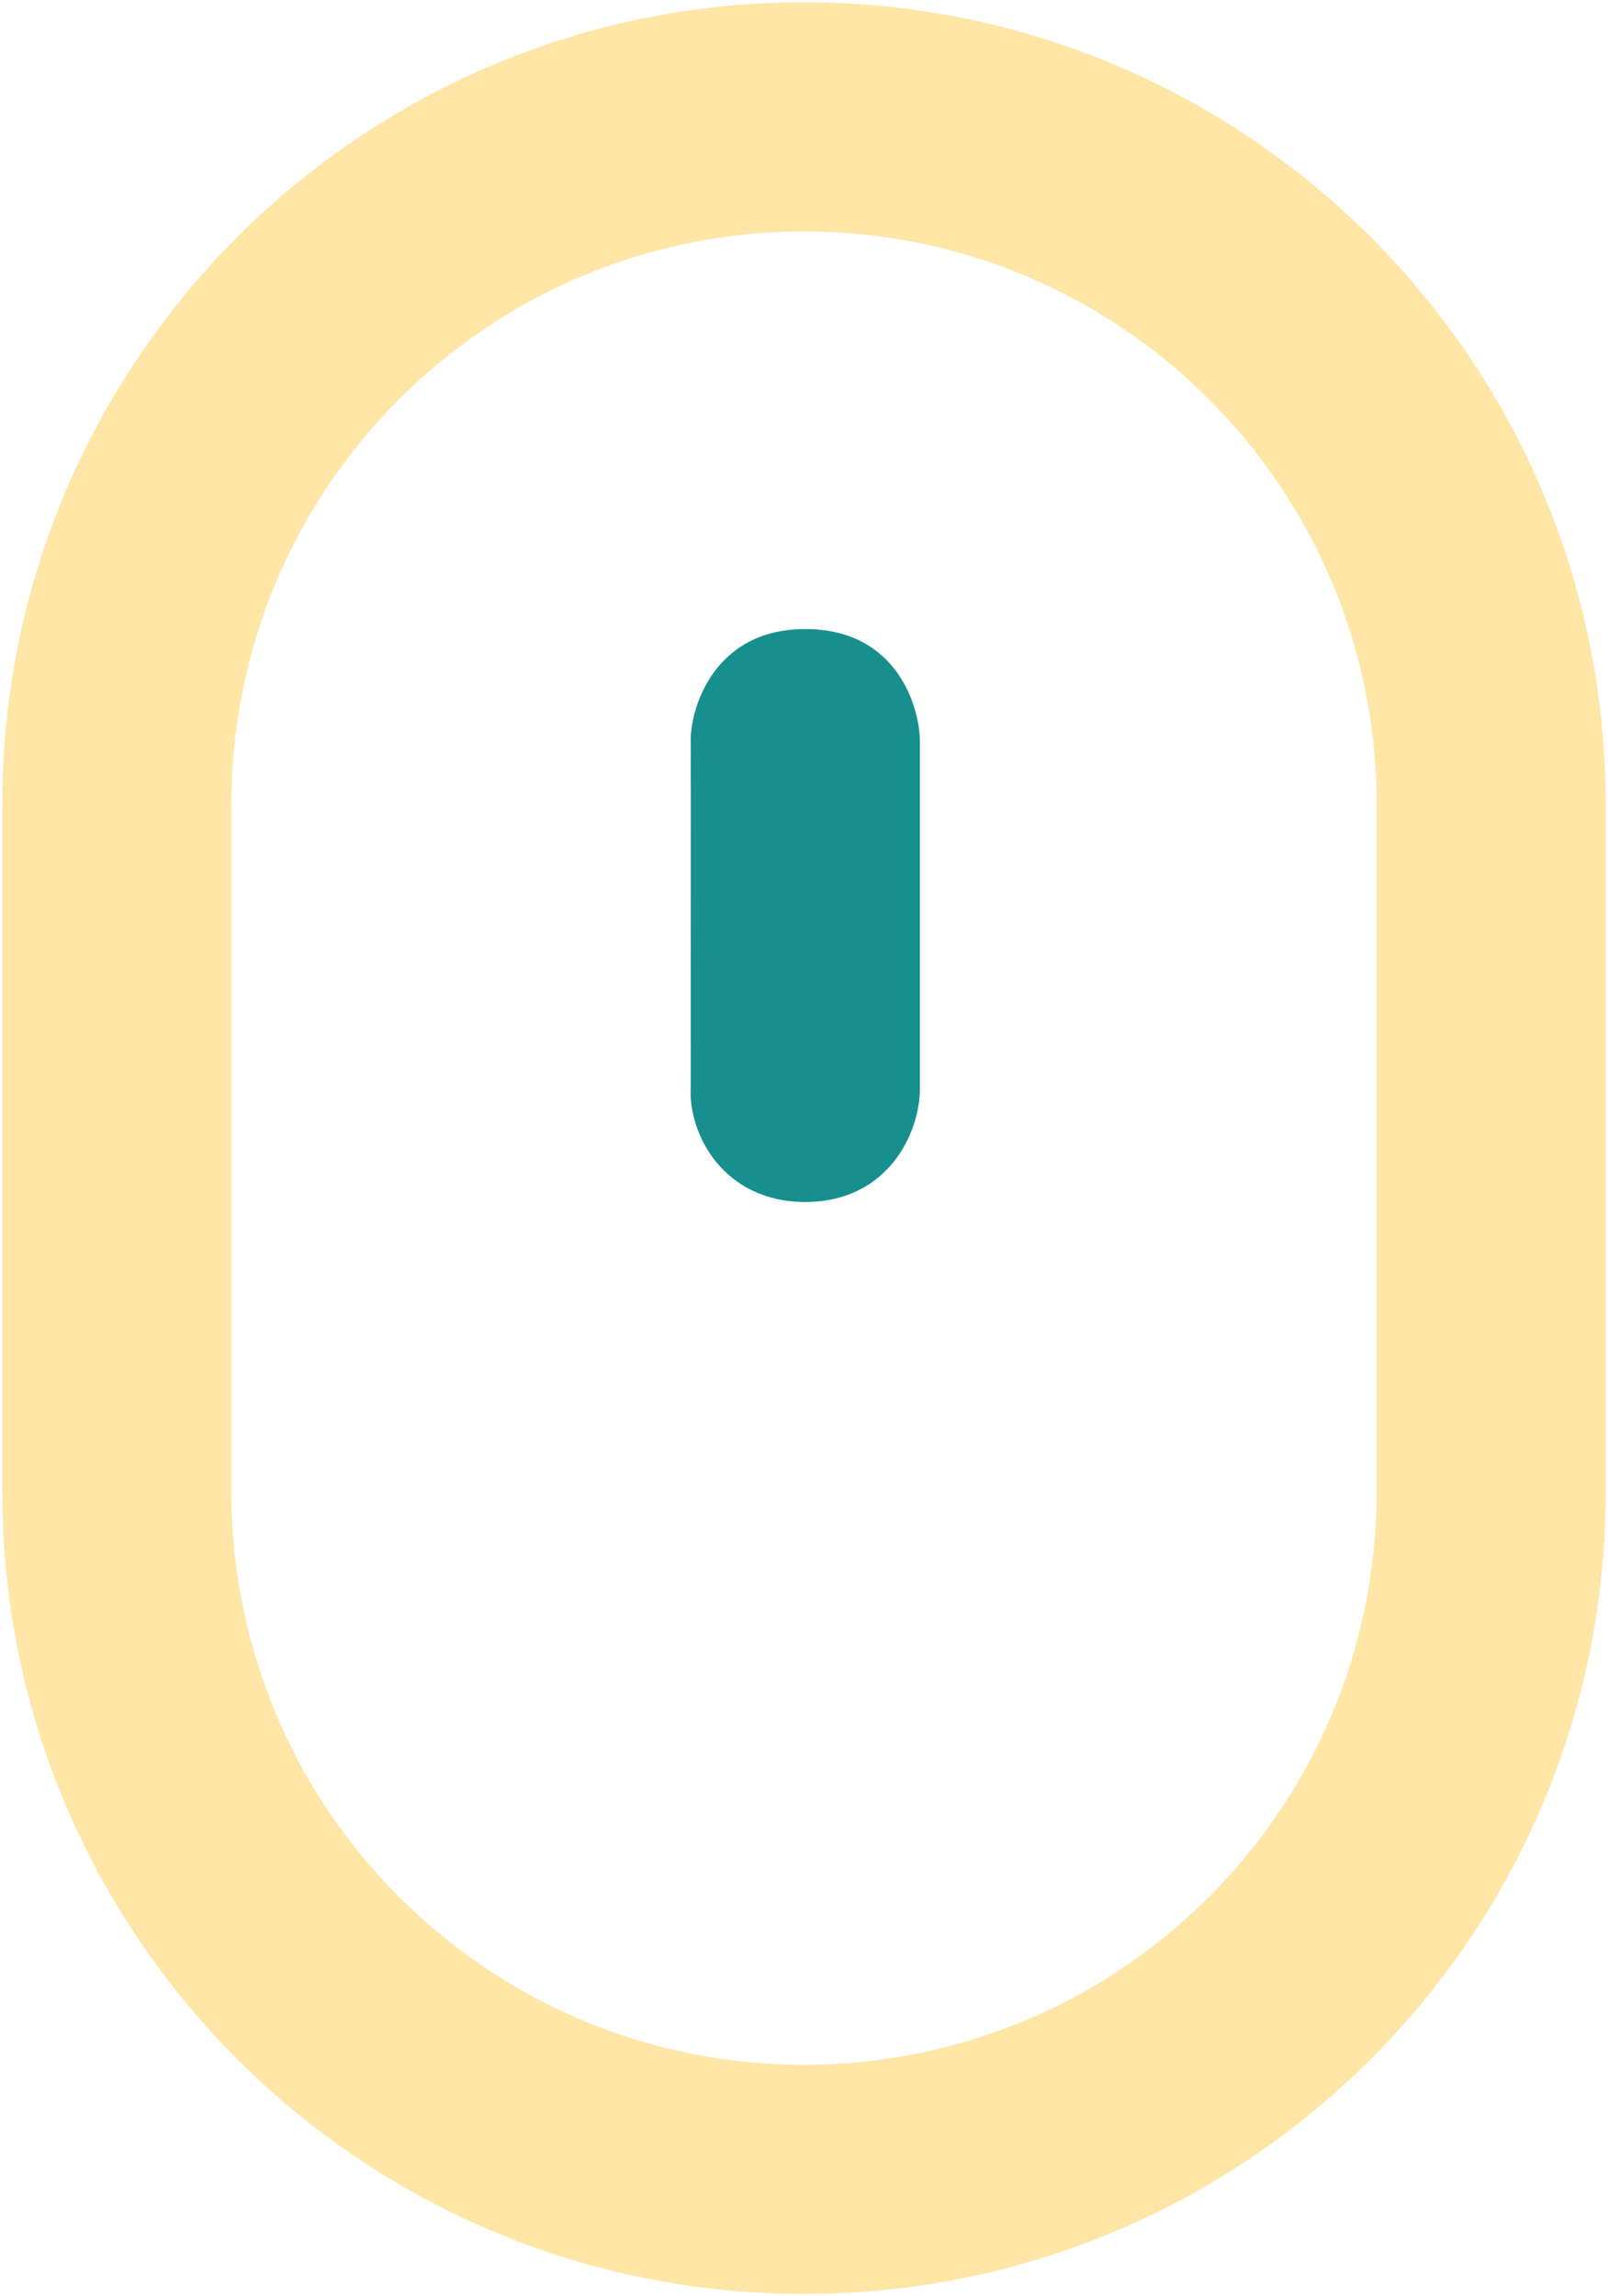 <svg width="468" height="668" viewBox="0 0 468 668" fill="none" xmlns="http://www.w3.org/2000/svg">
<path fill-rule="evenodd" clip-rule="evenodd" d="M0.667 234C0.667 105.134 105.134 0.667 234 0.667C362.867 0.667 467.333 105.134 467.333 234V434C467.333 562.867 362.867 667.333 234 667.333C105.134 667.333 0.667 562.867 0.667 434V234ZM234 67.333C141.953 67.333 67.333 141.953 67.333 234V434C67.333 526.047 141.953 600.667 234 600.667C326.047 600.667 400.667 526.047 400.667 434V234C400.667 141.953 326.047 67.333 234 67.333Z" fill="#FFE6A7"/>
<path d="M267.73 215.67C267.73 219.361 267.73 297.17 267.73 316.67C267.73 329.67 258.38 349.67 234.38 349.67C210.38 349.67 200.38 329.67 201.03 316.67C201.03 299.17 201.112 219.36 201.03 215.67C200.83 206.67 207.38 183 234.38 183C261.38 183 267.73 206.17 267.73 215.67Z" fill="#178F8E"/>
</svg>
